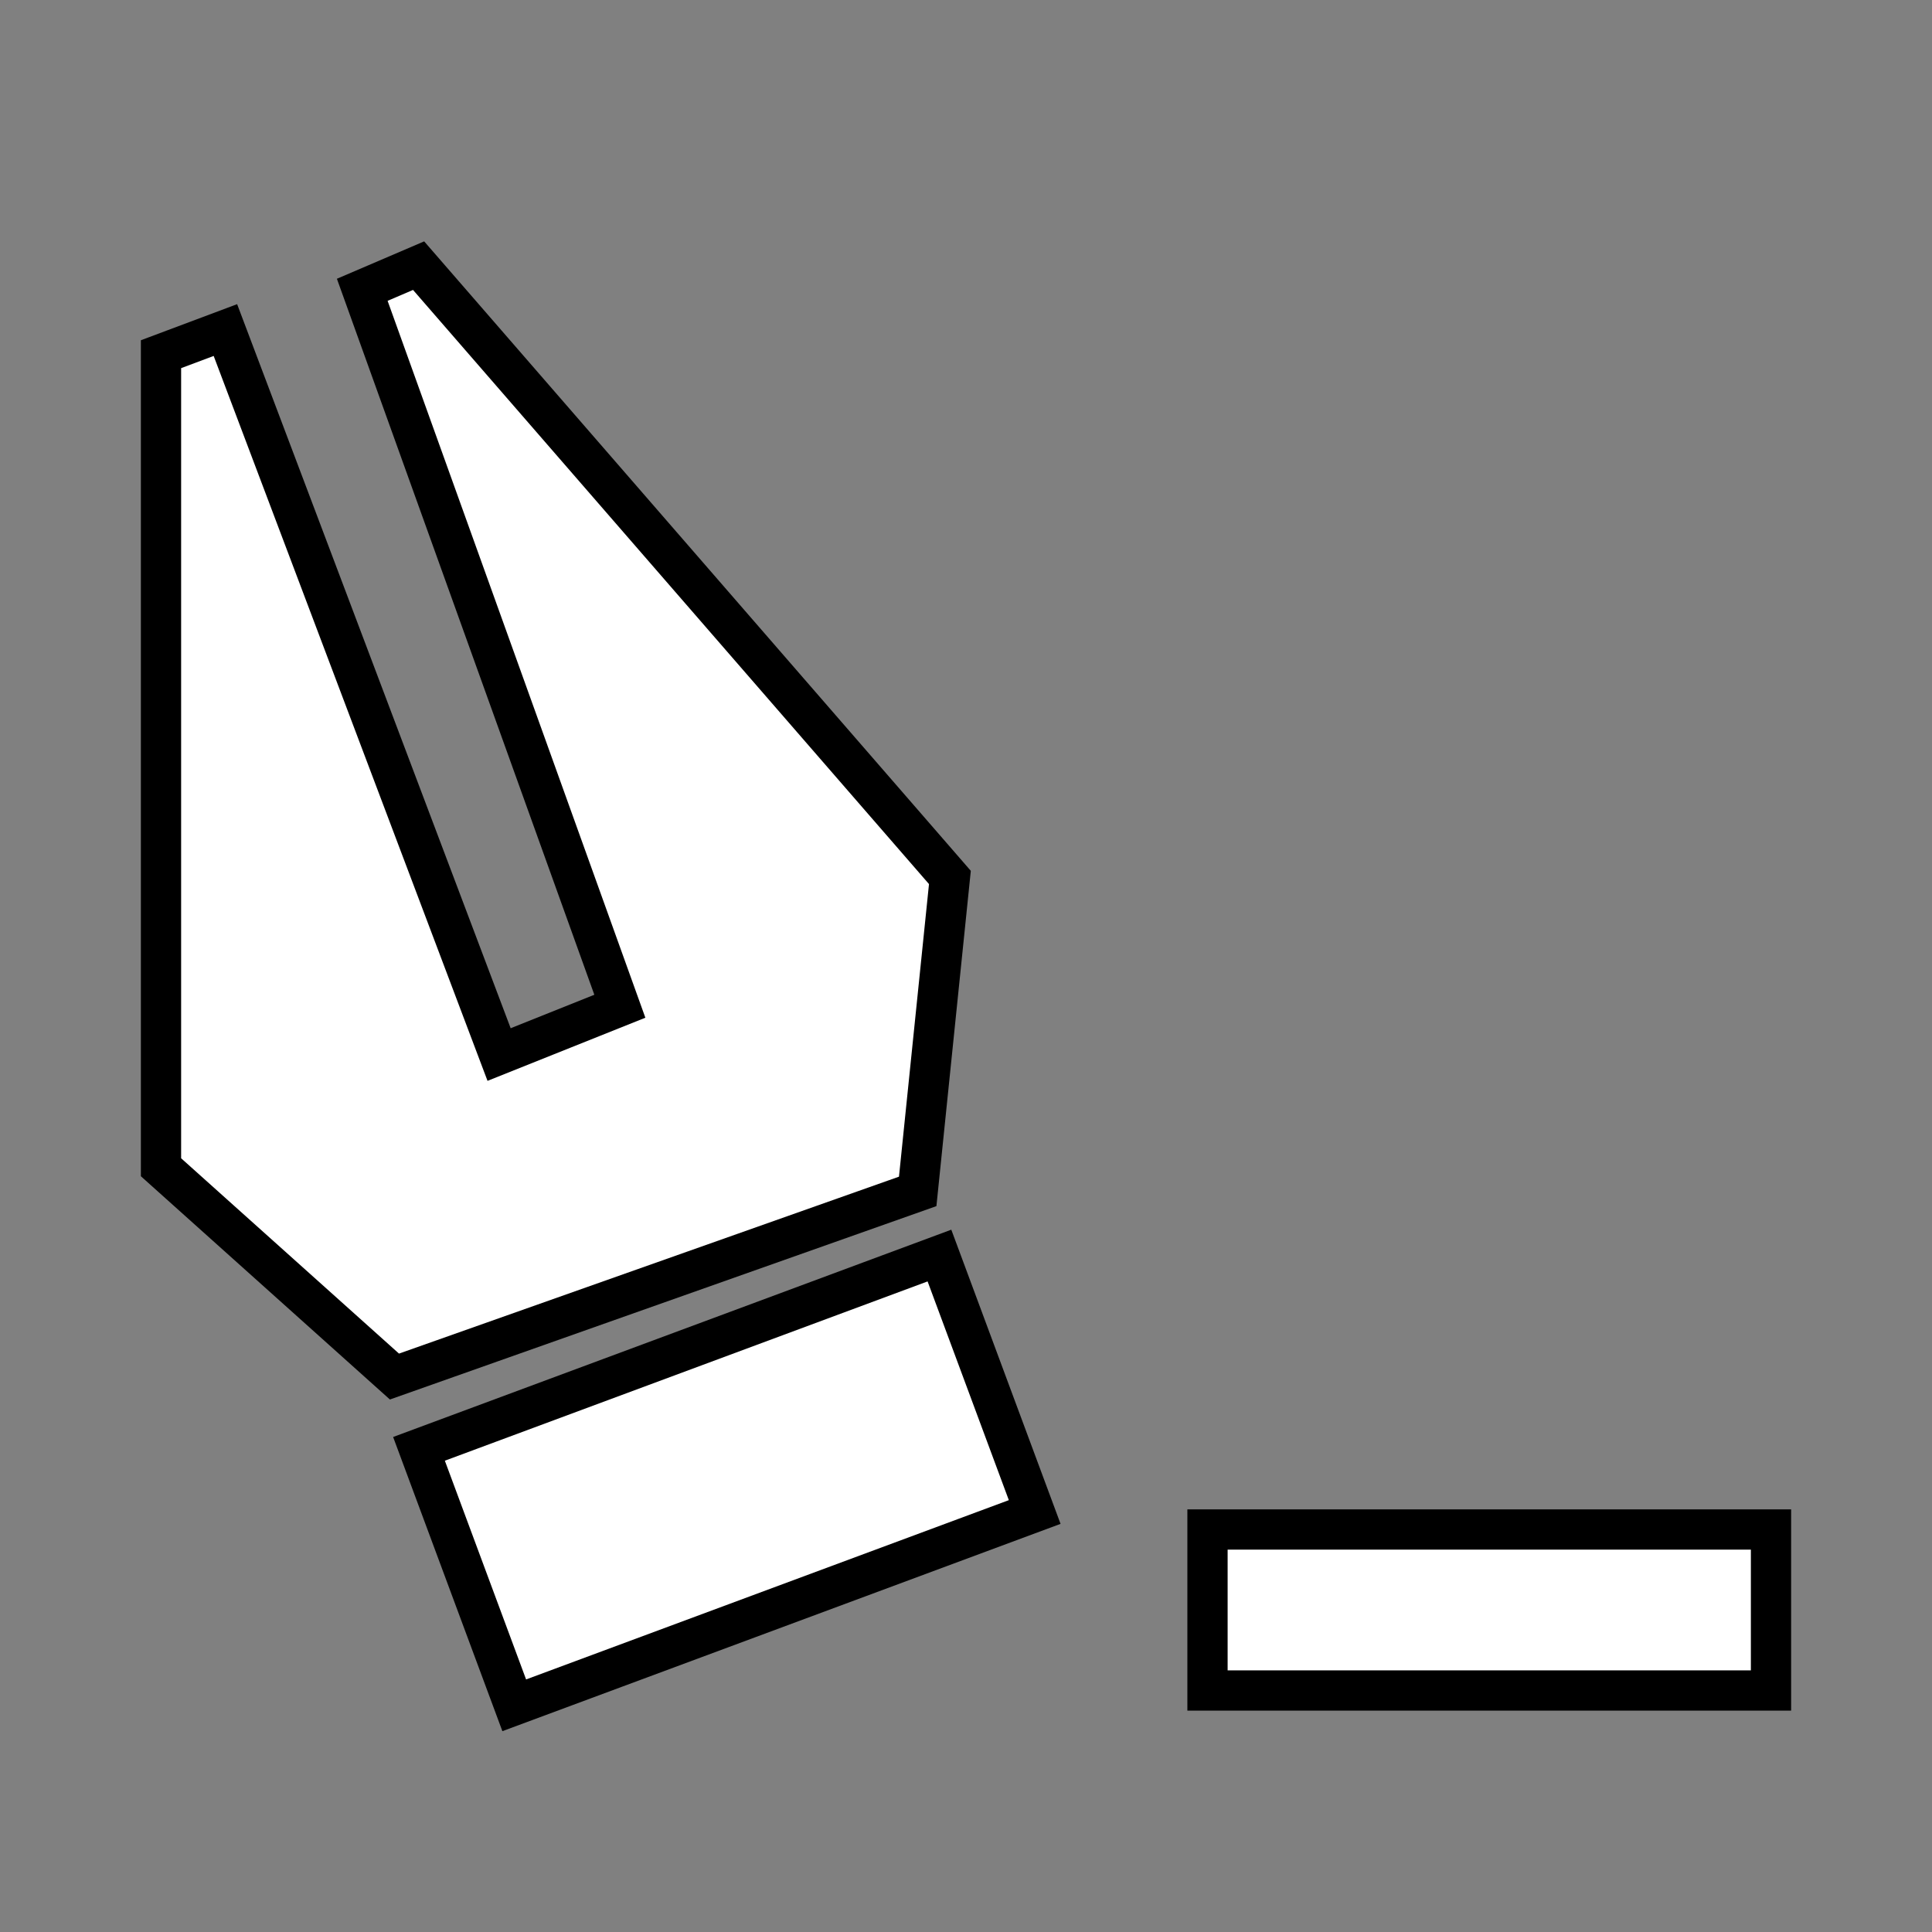 <?xml version="1.0" encoding="utf-8"?>
<!-- Generator: Adobe Illustrator 26.0.3, SVG Export Plug-In . SVG Version: 6.00 Build 0)  -->
<svg version="1.1" id="Layer_1" xmlns="http://www.w3.org/2000/svg" xmlns:xlink="http://www.w3.org/1999/xlink" x="0px" y="0px"
	 viewBox="0 0 24 24" style="enable-background:new 0 0 24 24;" xml:space="preserve">
<rect x="0" y="0" width="24" height="24" fill="#808080" stroke="none"/>
<style type="text/css">
	.st0{fill:#FFFFFF;stroke:#000000;stroke-width:0.5;stroke-miterlimit:10;}
</style>
<g id="Layer_5">
	<polygon class="st0" points="2.8,4.1 2,4.4 2,14.5 4.9,17.1 11.4,14.8 11.8,10.9 5.2,3.3 4.5,3.6 7.7,12.5 6.2,13.1 	"/>
	<rect x="5.6" y="16.7" transform="matrix(0.937 -0.348 0.348 0.937 -5.854 4.299)" class="st0" width="6.9" height="3.4"/>
	<path class="st0" d="M13,3.8"/>
</g>
<rect x="15" y="19" class="st0" width="7" height="2"/>
</svg>
